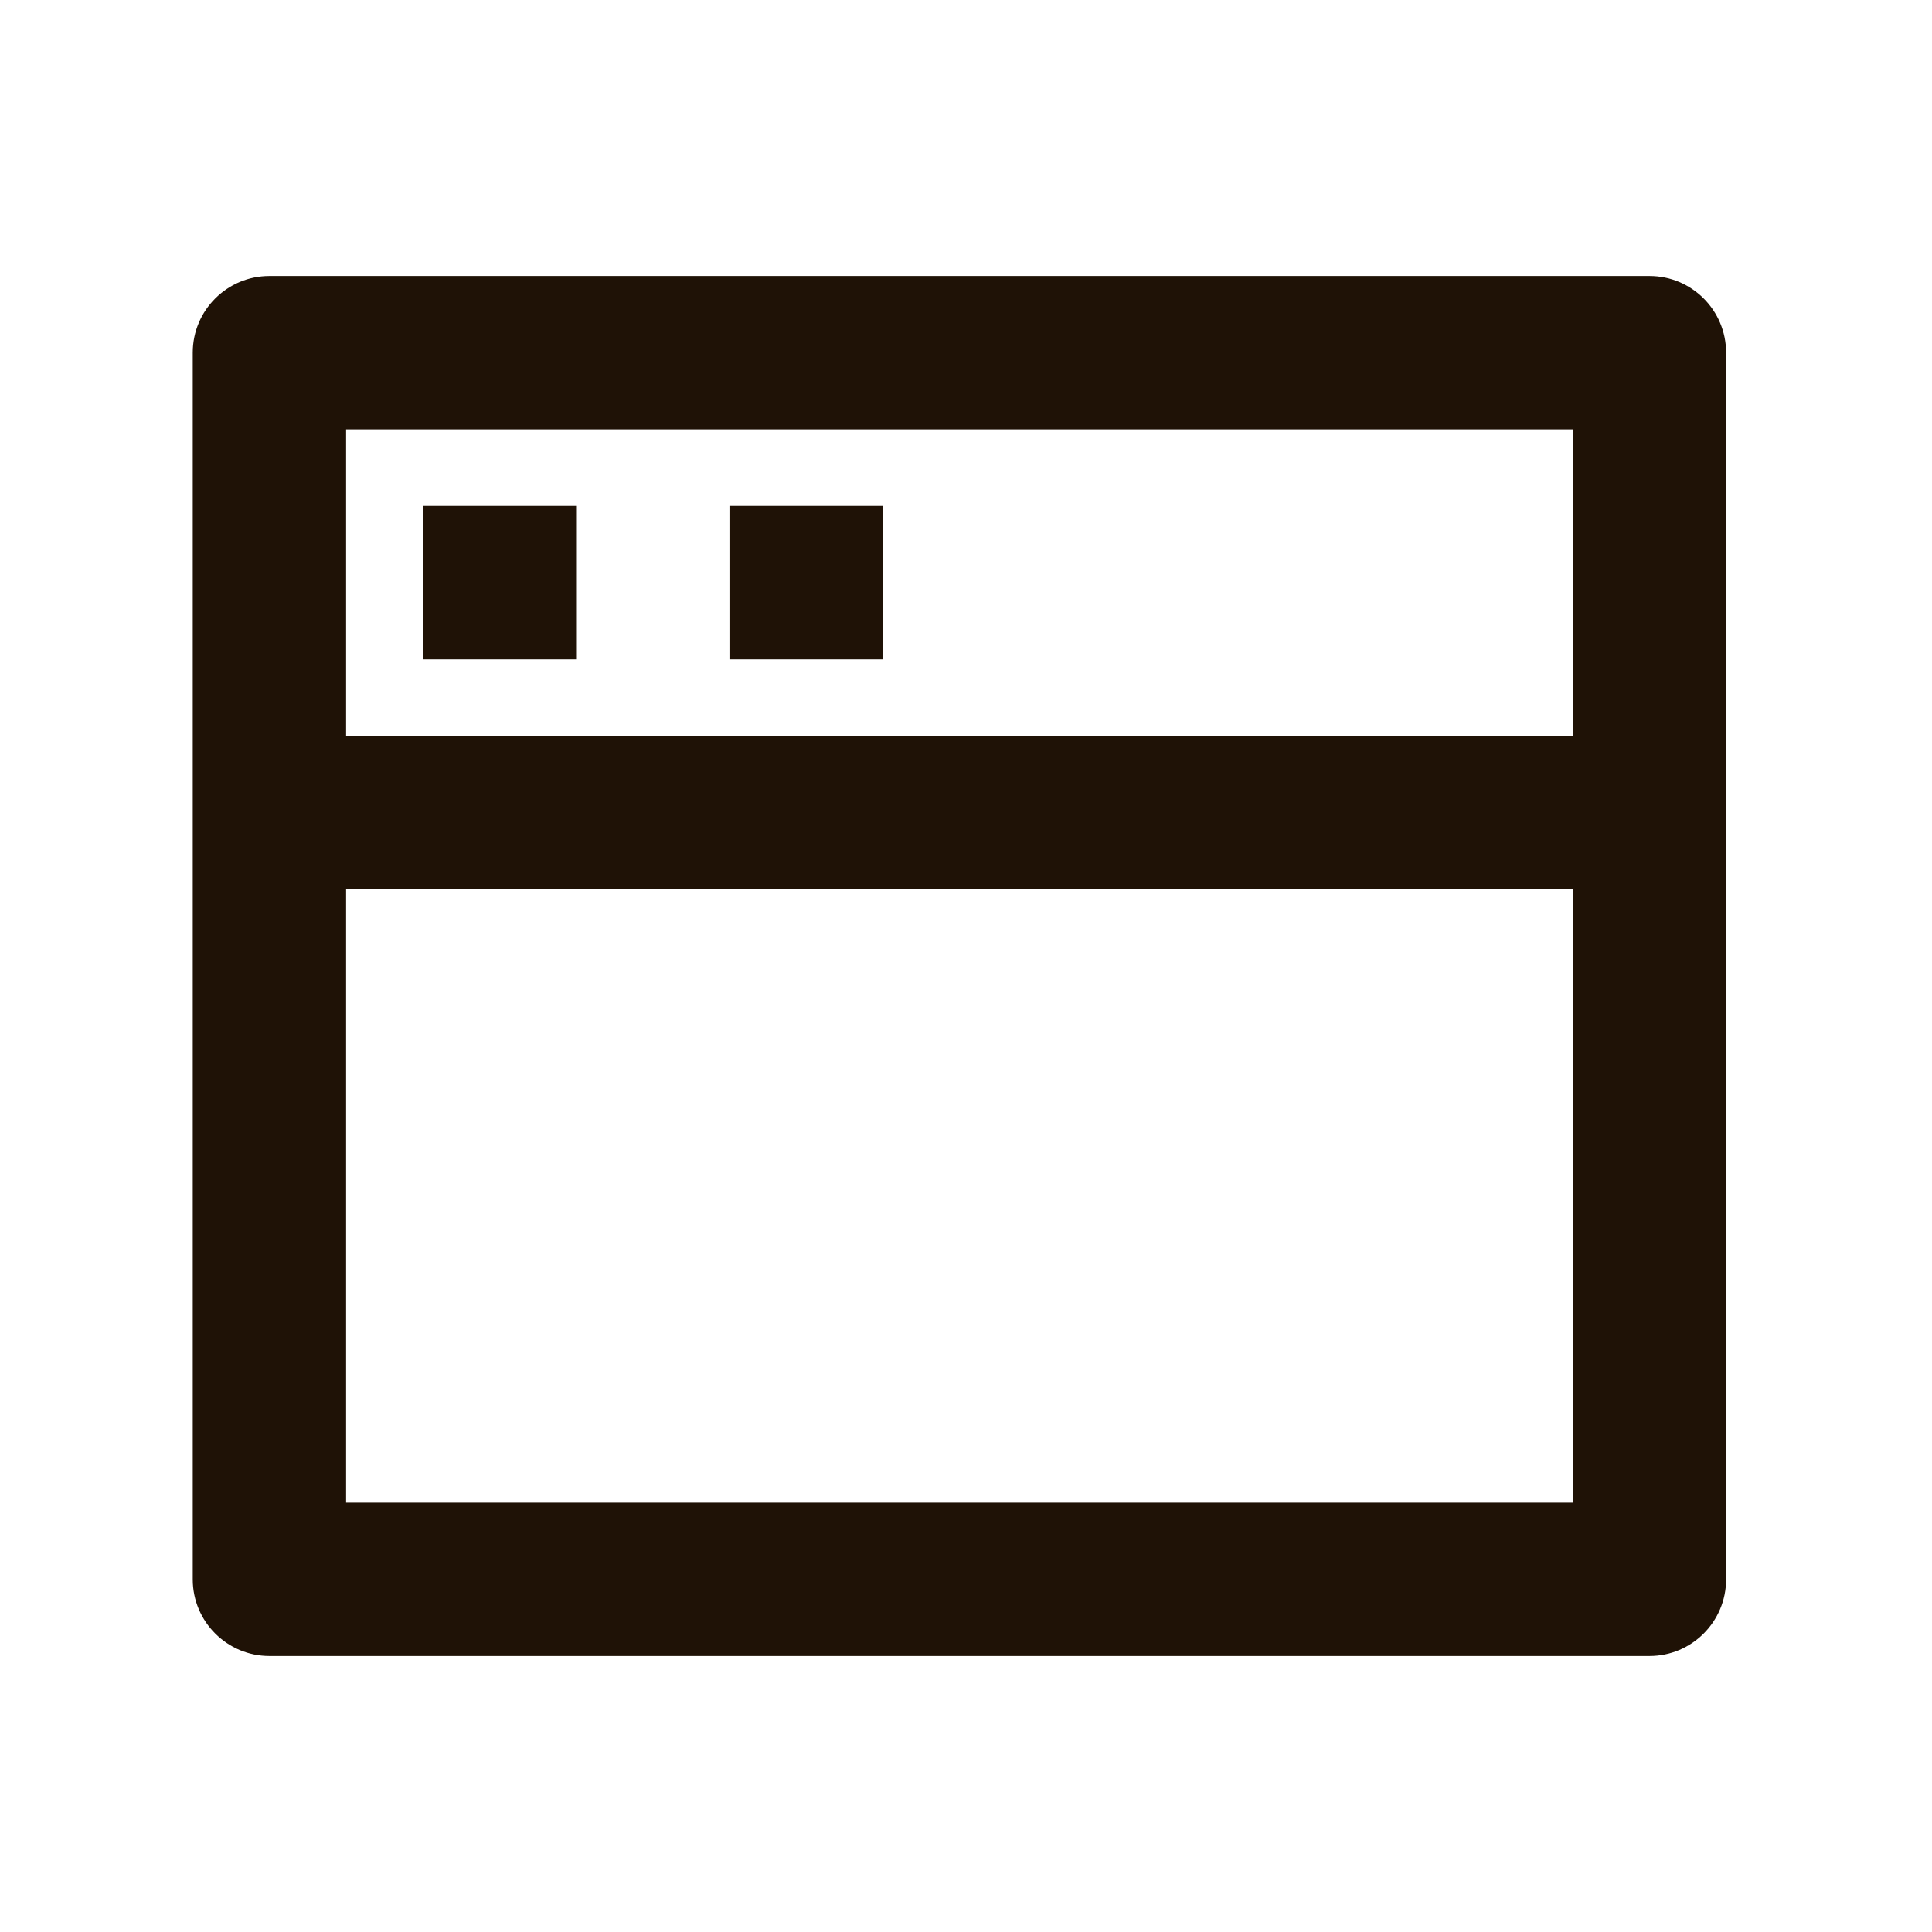 <svg width="21" height="21" viewBox="0 0 21 21" fill="none" xmlns="http://www.w3.org/2000/svg">
<g id="window-line">
<path id="Vector" d="M17.929 3C18.389 3 18.762 3.373 18.762 3.833V17.167C18.762 17.627 18.389 18 17.929 18H2.929C2.469 18 2.095 17.627 2.095 17.167V3.833C2.095 3.373 2.469 3 2.929 3H17.929ZM17.096 9.667H3.762V16.333H17.096V9.667ZM17.096 4.667H3.762V8H17.096V4.667ZM9.595 5.5V7.167H7.929V5.5H9.595ZM6.262 5.5V7.167H4.595V5.5H6.262Z" fill="#1F1206"/>
</g>
</svg>
